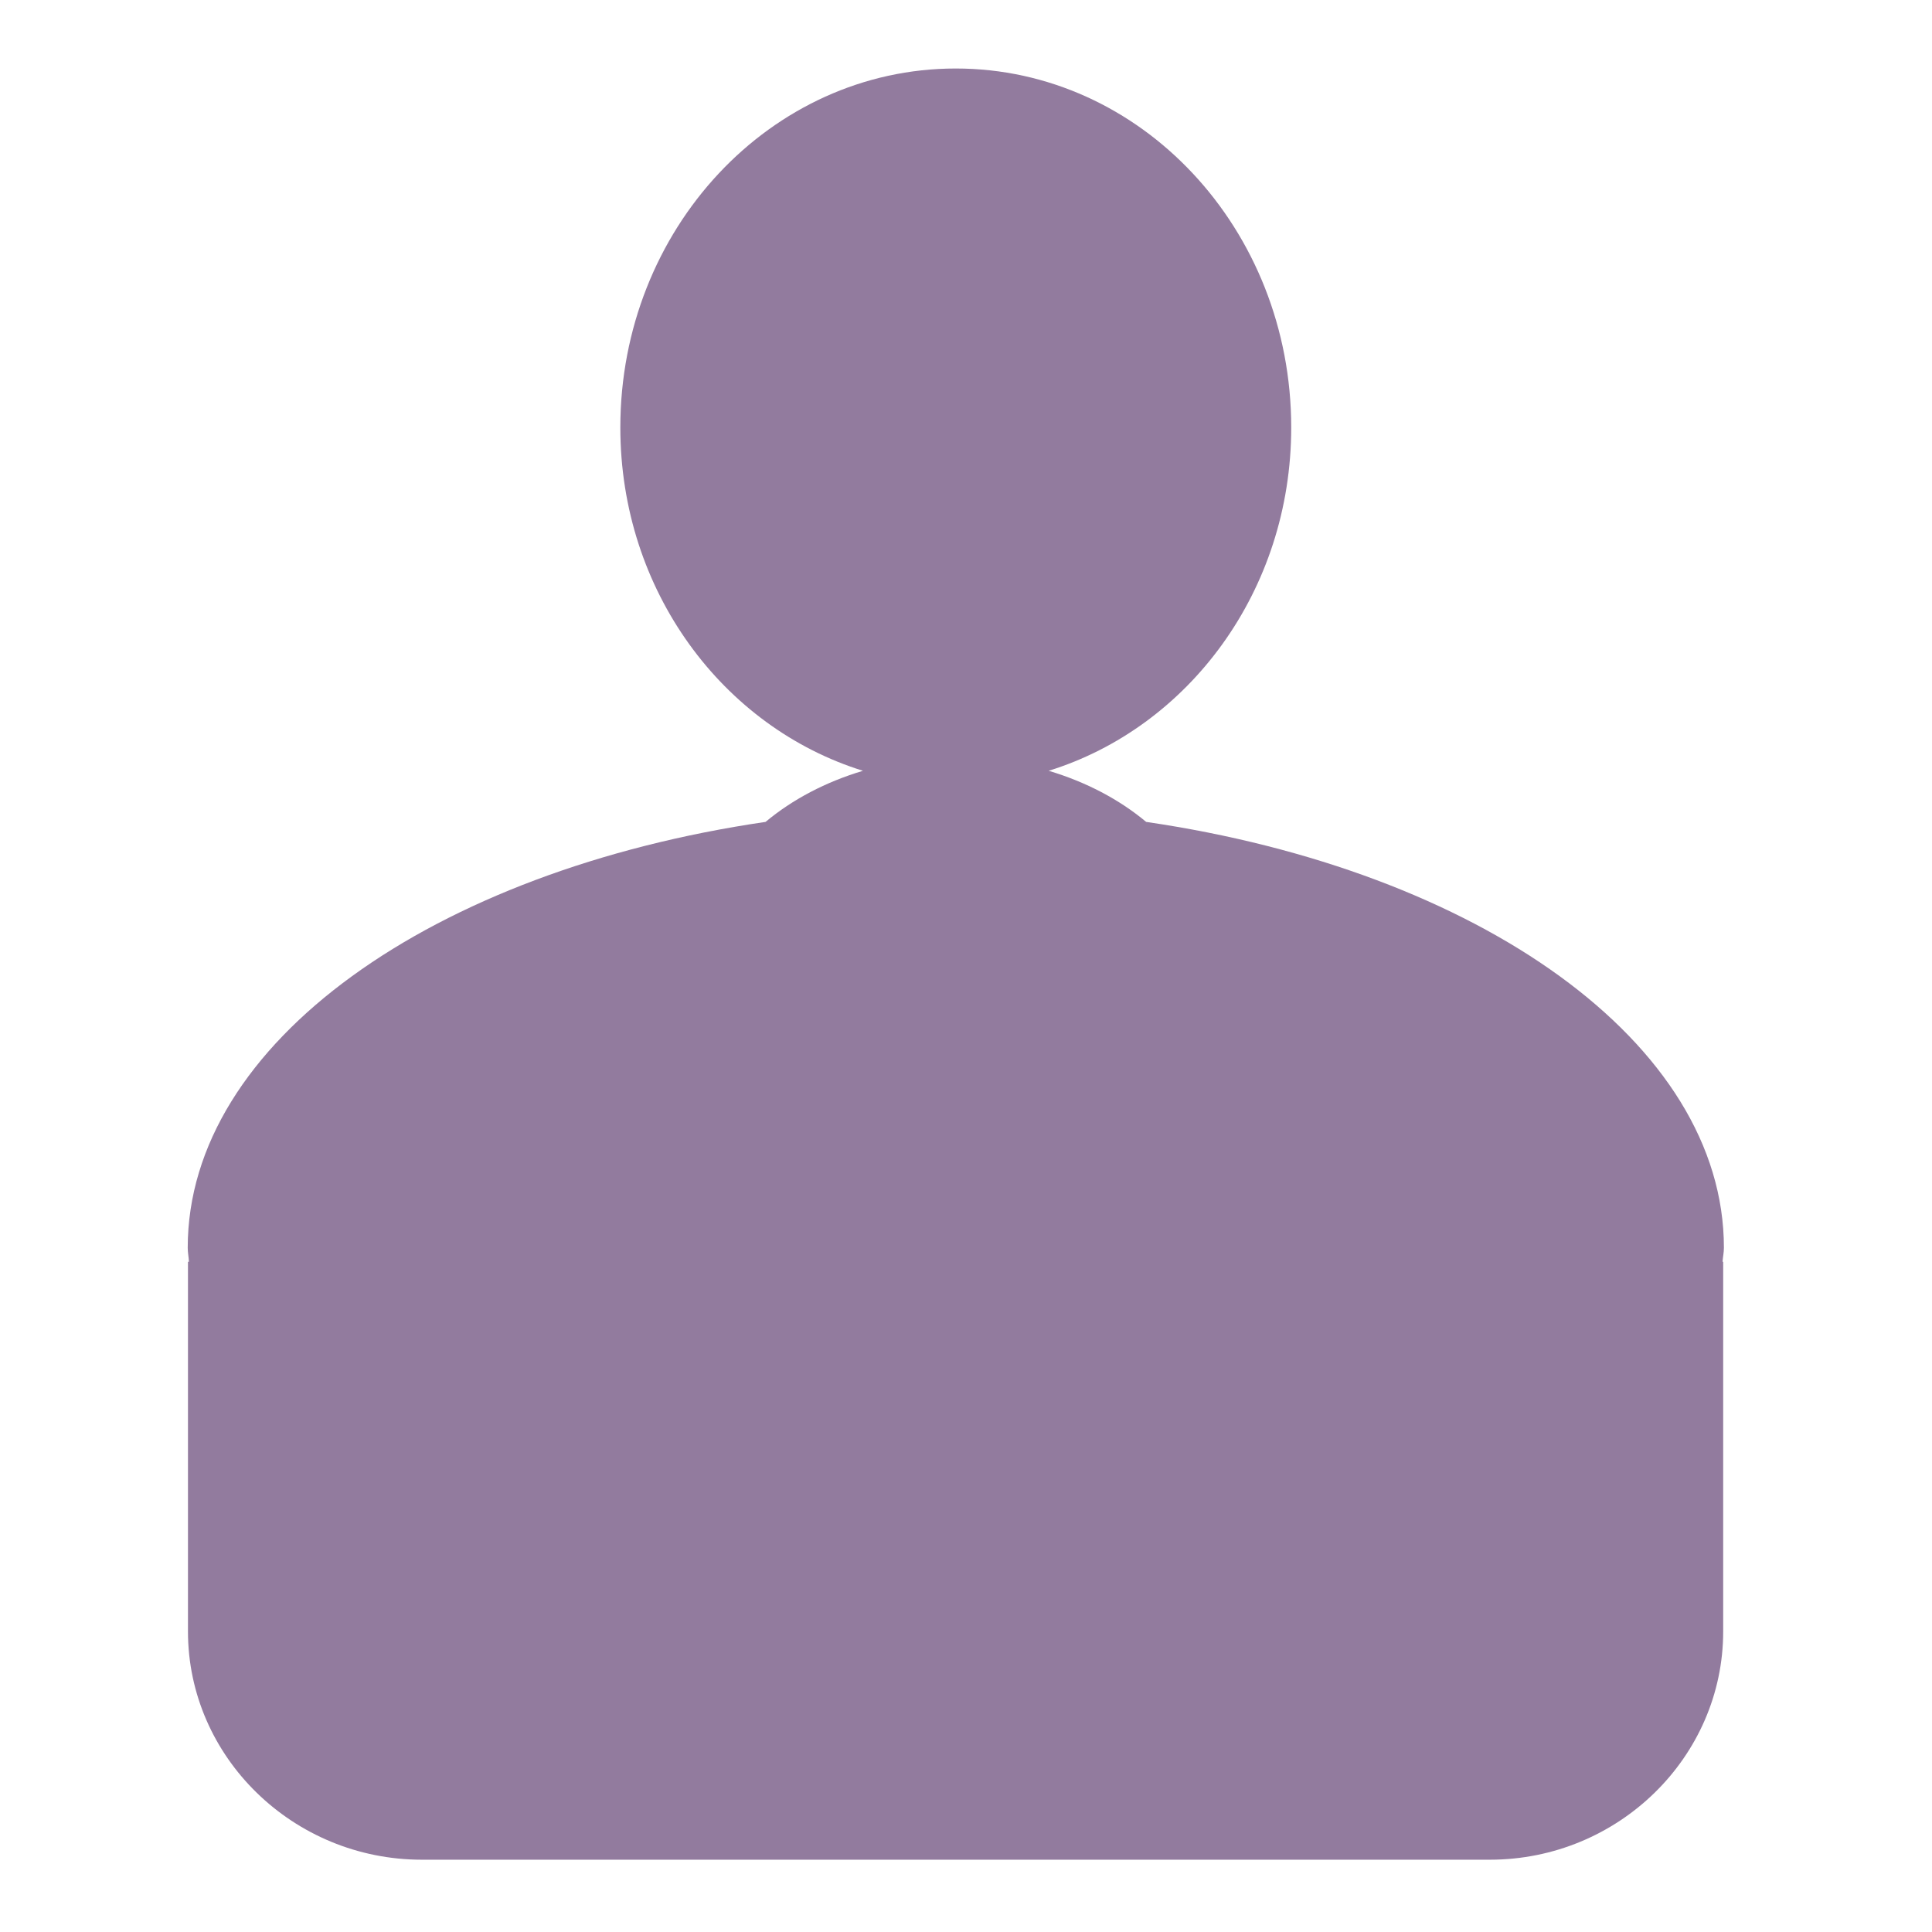 <?xml version="1.0" encoding="utf-8"?>
<!-- Generator: Adobe Illustrator 16.0.4, SVG Export Plug-In . SVG Version: 6.00 Build 0)  -->
<!DOCTYPE svg PUBLIC "-//W3C//DTD SVG 1.1//EN" "http://www.w3.org/Graphics/SVG/1.1/DTD/svg11.dtd">
<svg version="1.1" id="Layer_1" xmlns="http://www.w3.org/2000/svg" xmlns:xlink="http://www.w3.org/1999/xlink" x="0px" y="0px"
	 width="24px" height="24px" viewBox="0 0 24 24" enable-background="new 0 0 24 24" xml:space="preserve">
<line fill="none" stroke="#000000" stroke-miterlimit="10" x1="-467.5" y1="-144.5" x2="-465.5" y2="-142.5"/>
<path fill="#927B9E" d="M21.415,15.5c0-2.55-3.054-4.687-7.177-5.29c-0.334-0.279-0.746-0.496-1.211-0.635
	C14.764,9.036,16.04,7.34,16.04,5.31c0-2.463-1.865-4.459-4.167-4.459c-2.301,0-4.167,1.996-4.167,4.459
	c0,2.031,1.277,3.726,3.014,4.265c-0.464,0.139-0.876,0.356-1.21,0.635c-4.124,0.604-7.178,2.74-7.178,5.29
	c0,0.059,0.012,0.115,0.015,0.174H2.335v4.592c0,1.562,1.308,2.836,2.905,2.836h13.267c1.595,0,2.899-1.274,2.899-2.836v-4.592
	h-0.008C21.402,15.615,21.415,15.559,21.415,15.5z"/>
</svg>
